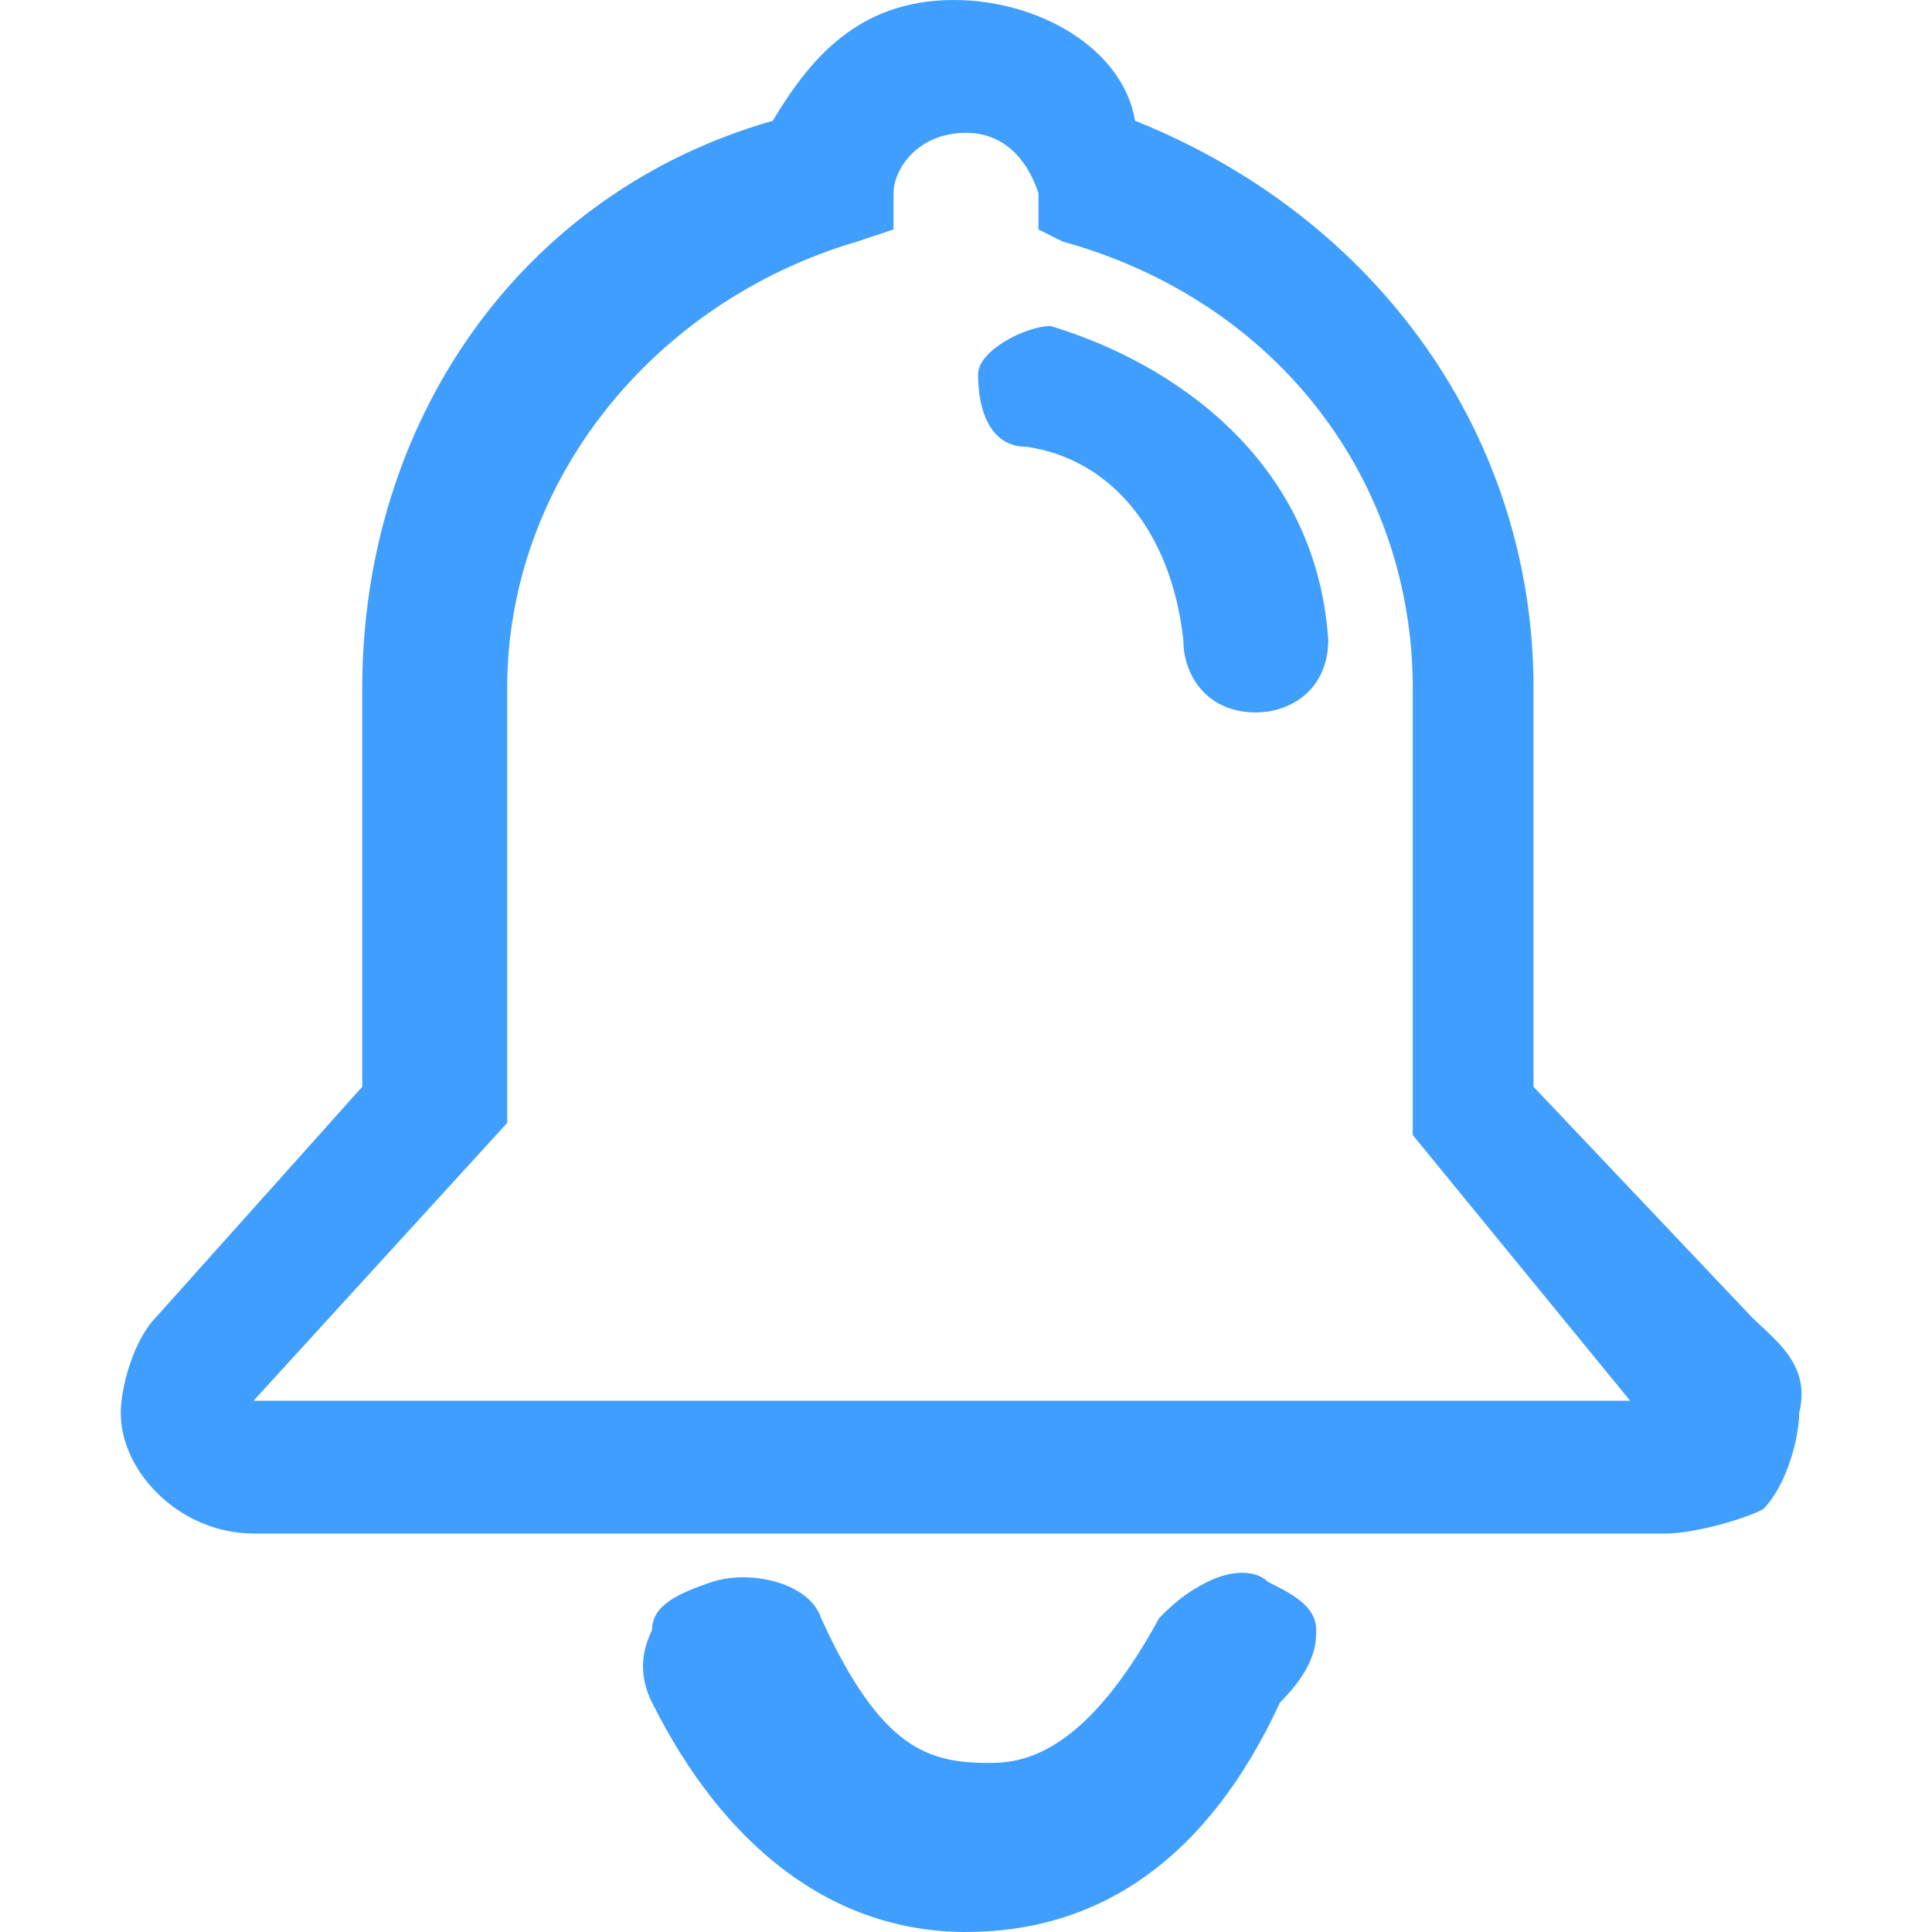 <?xml version="1.0" standalone="no"?><!DOCTYPE svg PUBLIC "-//W3C//DTD SVG 1.1//EN" "http://www.w3.org/Graphics/SVG/1.1/DTD/svg11.dtd"><svg t="1664500379444" class="icon" viewBox="0 0 1024 1024" version="1.1" xmlns="http://www.w3.org/2000/svg" p-id="5123" xmlns:xlink="http://www.w3.org/1999/xlink" width="200" height="200"><path d="M928 697.6l-115.2-121.6v-211.2c0-134.4-83.2-249.6-211.2-300.8-6.4-38.4-51.2-64-96-64-51.2 0-76.8 32-96 64-134.4 38.4-217.6 160-217.6 300.8v211.2l-108.8 121.6c-12.8 12.8-19.2 38.4-19.2 51.2 0 32 32 64 70.4 64h748.8c12.8 0 38.4-6.4 51.2-12.8 12.8-12.8 19.2-38.4 19.2-51.2 6.4-25.6-12.8-38.4-25.6-51.2z m-364.8-569.6c115.2 32 185.6 128 185.6 236.8v236.8l115.2 140.8h-729.6l134.4-147.2v-230.4c0-108.8 76.8-204.8 185.6-236.8l19.2-6.4v-19.2c0-12.8 12.8-32 38.4-32 19.2 0 32 12.8 38.4 32v19.2l12.8 6.4z" p-id="5124" fill="#409EFF"></path><path d="M518.4 198.4c0 19.2 6.4 38.4 25.6 38.4 44.8 6.4 76.8 44.8 83.2 102.4 0 19.2 12.8 38.4 38.4 38.4 19.2 0 38.4-12.8 38.4-38.4-6.4-96-83.2-147.2-147.2-166.4-12.8 0-38.4 12.8-38.4 25.6zM672 838.4c-6.4-6.4-19.2-6.4-32 0s-19.2 12.8-25.6 19.2c-38.4 70.4-70.4 76.8-89.6 76.8-32 0-57.6-6.4-89.6-76.8-6.4-19.2-38.4-25.6-57.6-19.2-19.2 6.4-32 12.8-32 25.6-6.4 12.8-6.4 25.6 0 38.4 38.4 76.8 96 121.6 166.4 121.6s128-38.4 166.4-121.6c19.2-19.2 19.2-32 19.2-38.4 0-12.8-12.8-19.2-25.6-25.6z" p-id="5125" fill="#409EFF"></path></svg>

